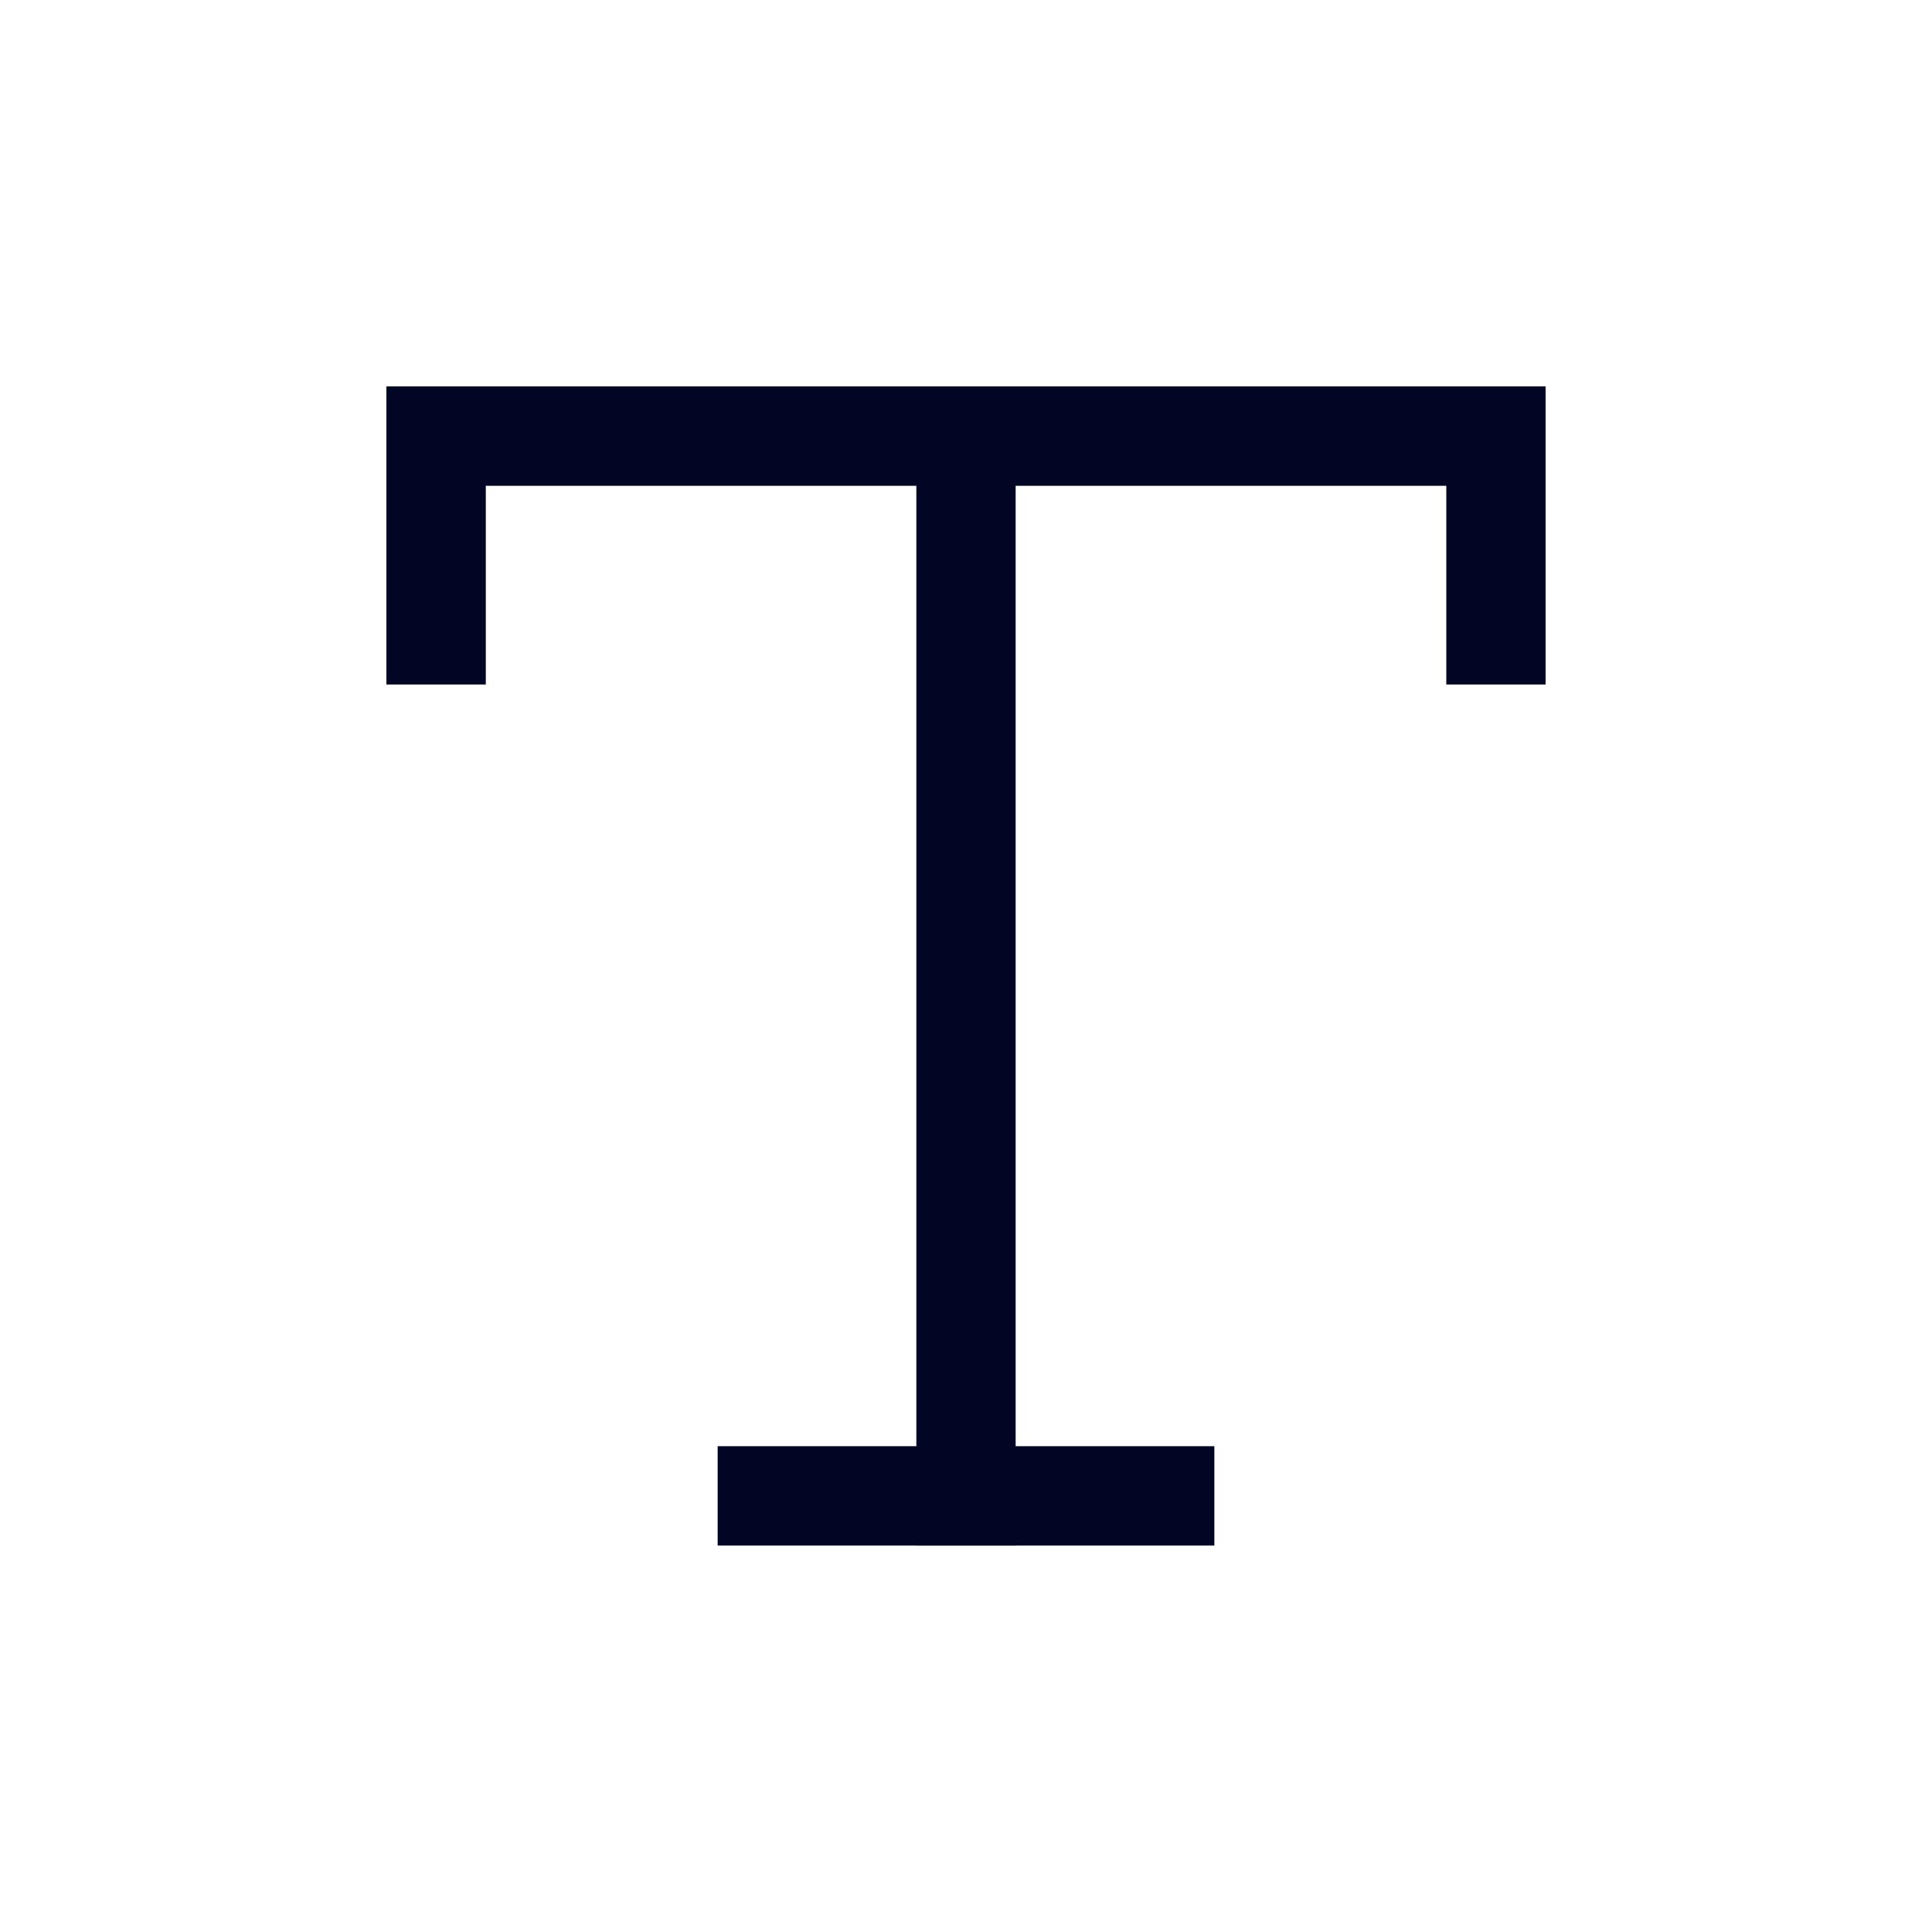 <svg width="20" height="20" viewBox="0 0 20 20" fill="none" xmlns="http://www.w3.org/2000/svg">
<path fill-rule="evenodd" clip-rule="evenodd" d="M10.514 5.029H14.972V7.086H16V4H10.514H9.486H4V7.086H5.029V5.029H9.486V14.971H7.429V15.999H9.486V16H10.514V15.999H12.571V14.971H10.514V5.029Z" fill="#000624"/>
</svg>
